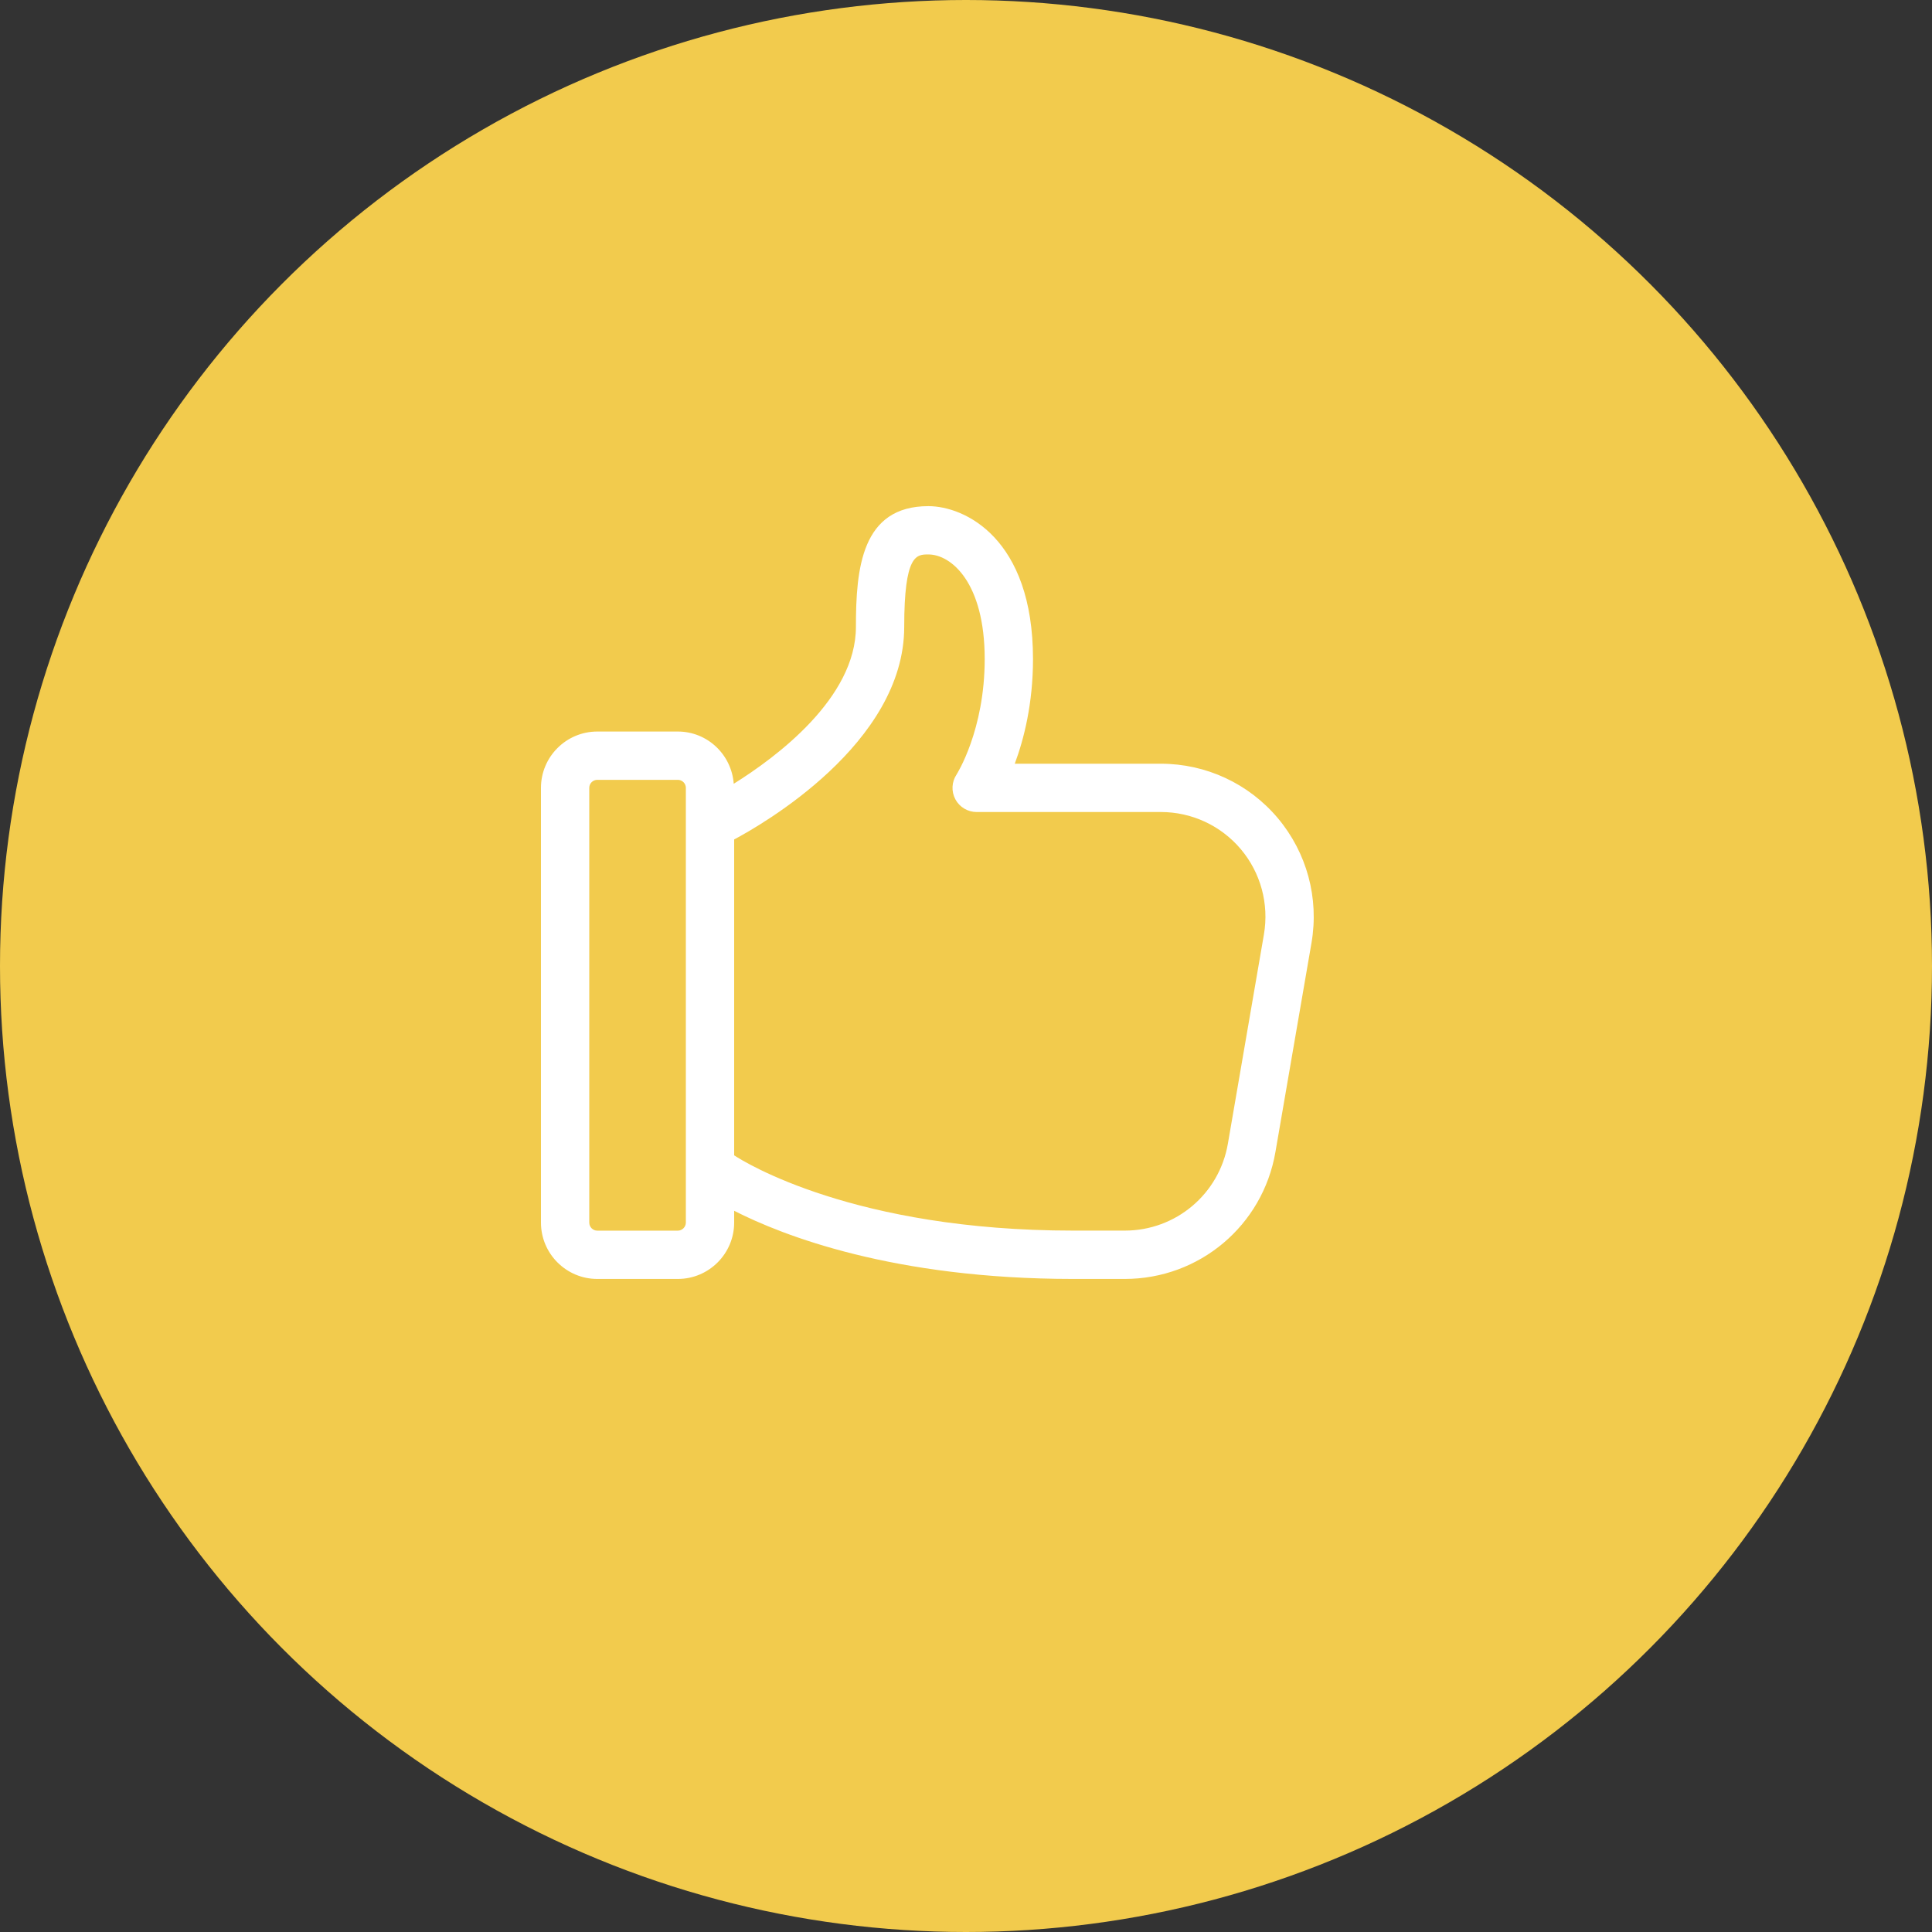 <svg width="50" height="50" viewBox="0 0 50 50" fill="none" xmlns="http://www.w3.org/2000/svg">
<rect x="0" y="0" width="50" height="50" fill="#333333" stroke="none"/>
<circle cx="25" cy="25" r="25" fill="#F2CB4D"/>
<g clip-path="url(#clip0)">
<path d="M15.458 33.099H17.542C18.346 33.099 19 32.445 19 31.64V31.335C20.26 31.977 23.122 33.099 27.776 33.099H29.109C31.041 33.099 32.681 31.717 33.008 29.814L33.942 24.397C34.14 23.241 33.821 22.066 33.068 21.171C32.315 20.278 31.212 19.765 30.043 19.765H26.262C26.498 19.132 26.734 18.209 26.734 17.057C26.734 13.926 24.962 13.099 24.026 13.099C22.296 13.099 22.151 14.712 22.151 16.224C22.151 18.069 20.082 19.602 18.989 20.284C18.933 19.53 18.309 18.932 17.542 18.932H15.458C14.654 18.932 14 19.586 14 20.39V31.64C14 32.445 14.654 33.099 15.458 33.099ZM23.401 16.224C23.401 14.349 23.718 14.349 24.026 14.349C24.613 14.349 25.484 15.07 25.484 17.057C25.484 18.904 24.761 20.035 24.756 20.044C24.628 20.235 24.616 20.482 24.725 20.686C24.833 20.889 25.046 21.015 25.276 21.015H30.043C30.843 21.015 31.597 21.366 32.112 21.976C32.627 22.588 32.846 23.393 32.71 24.184L31.777 29.601C31.552 30.902 30.431 31.848 29.109 31.848H27.776C22.107 31.849 19.267 30.076 19 29.9V21.725C19.694 21.356 23.401 19.248 23.401 16.224ZM15.25 20.39C15.25 20.276 15.343 20.182 15.458 20.182H17.542C17.657 20.182 17.75 20.276 17.75 20.39V31.64C17.75 31.754 17.655 31.849 17.542 31.849H15.458C15.343 31.849 15.25 31.756 15.25 31.64V20.39Z" fill="white"/>
</g>
<defs>
<clipPath id="clip0">
<rect width="20" height="20" fill="white" transform="translate(14 13.099)"/>
</clipPath>
</defs>
</svg>
